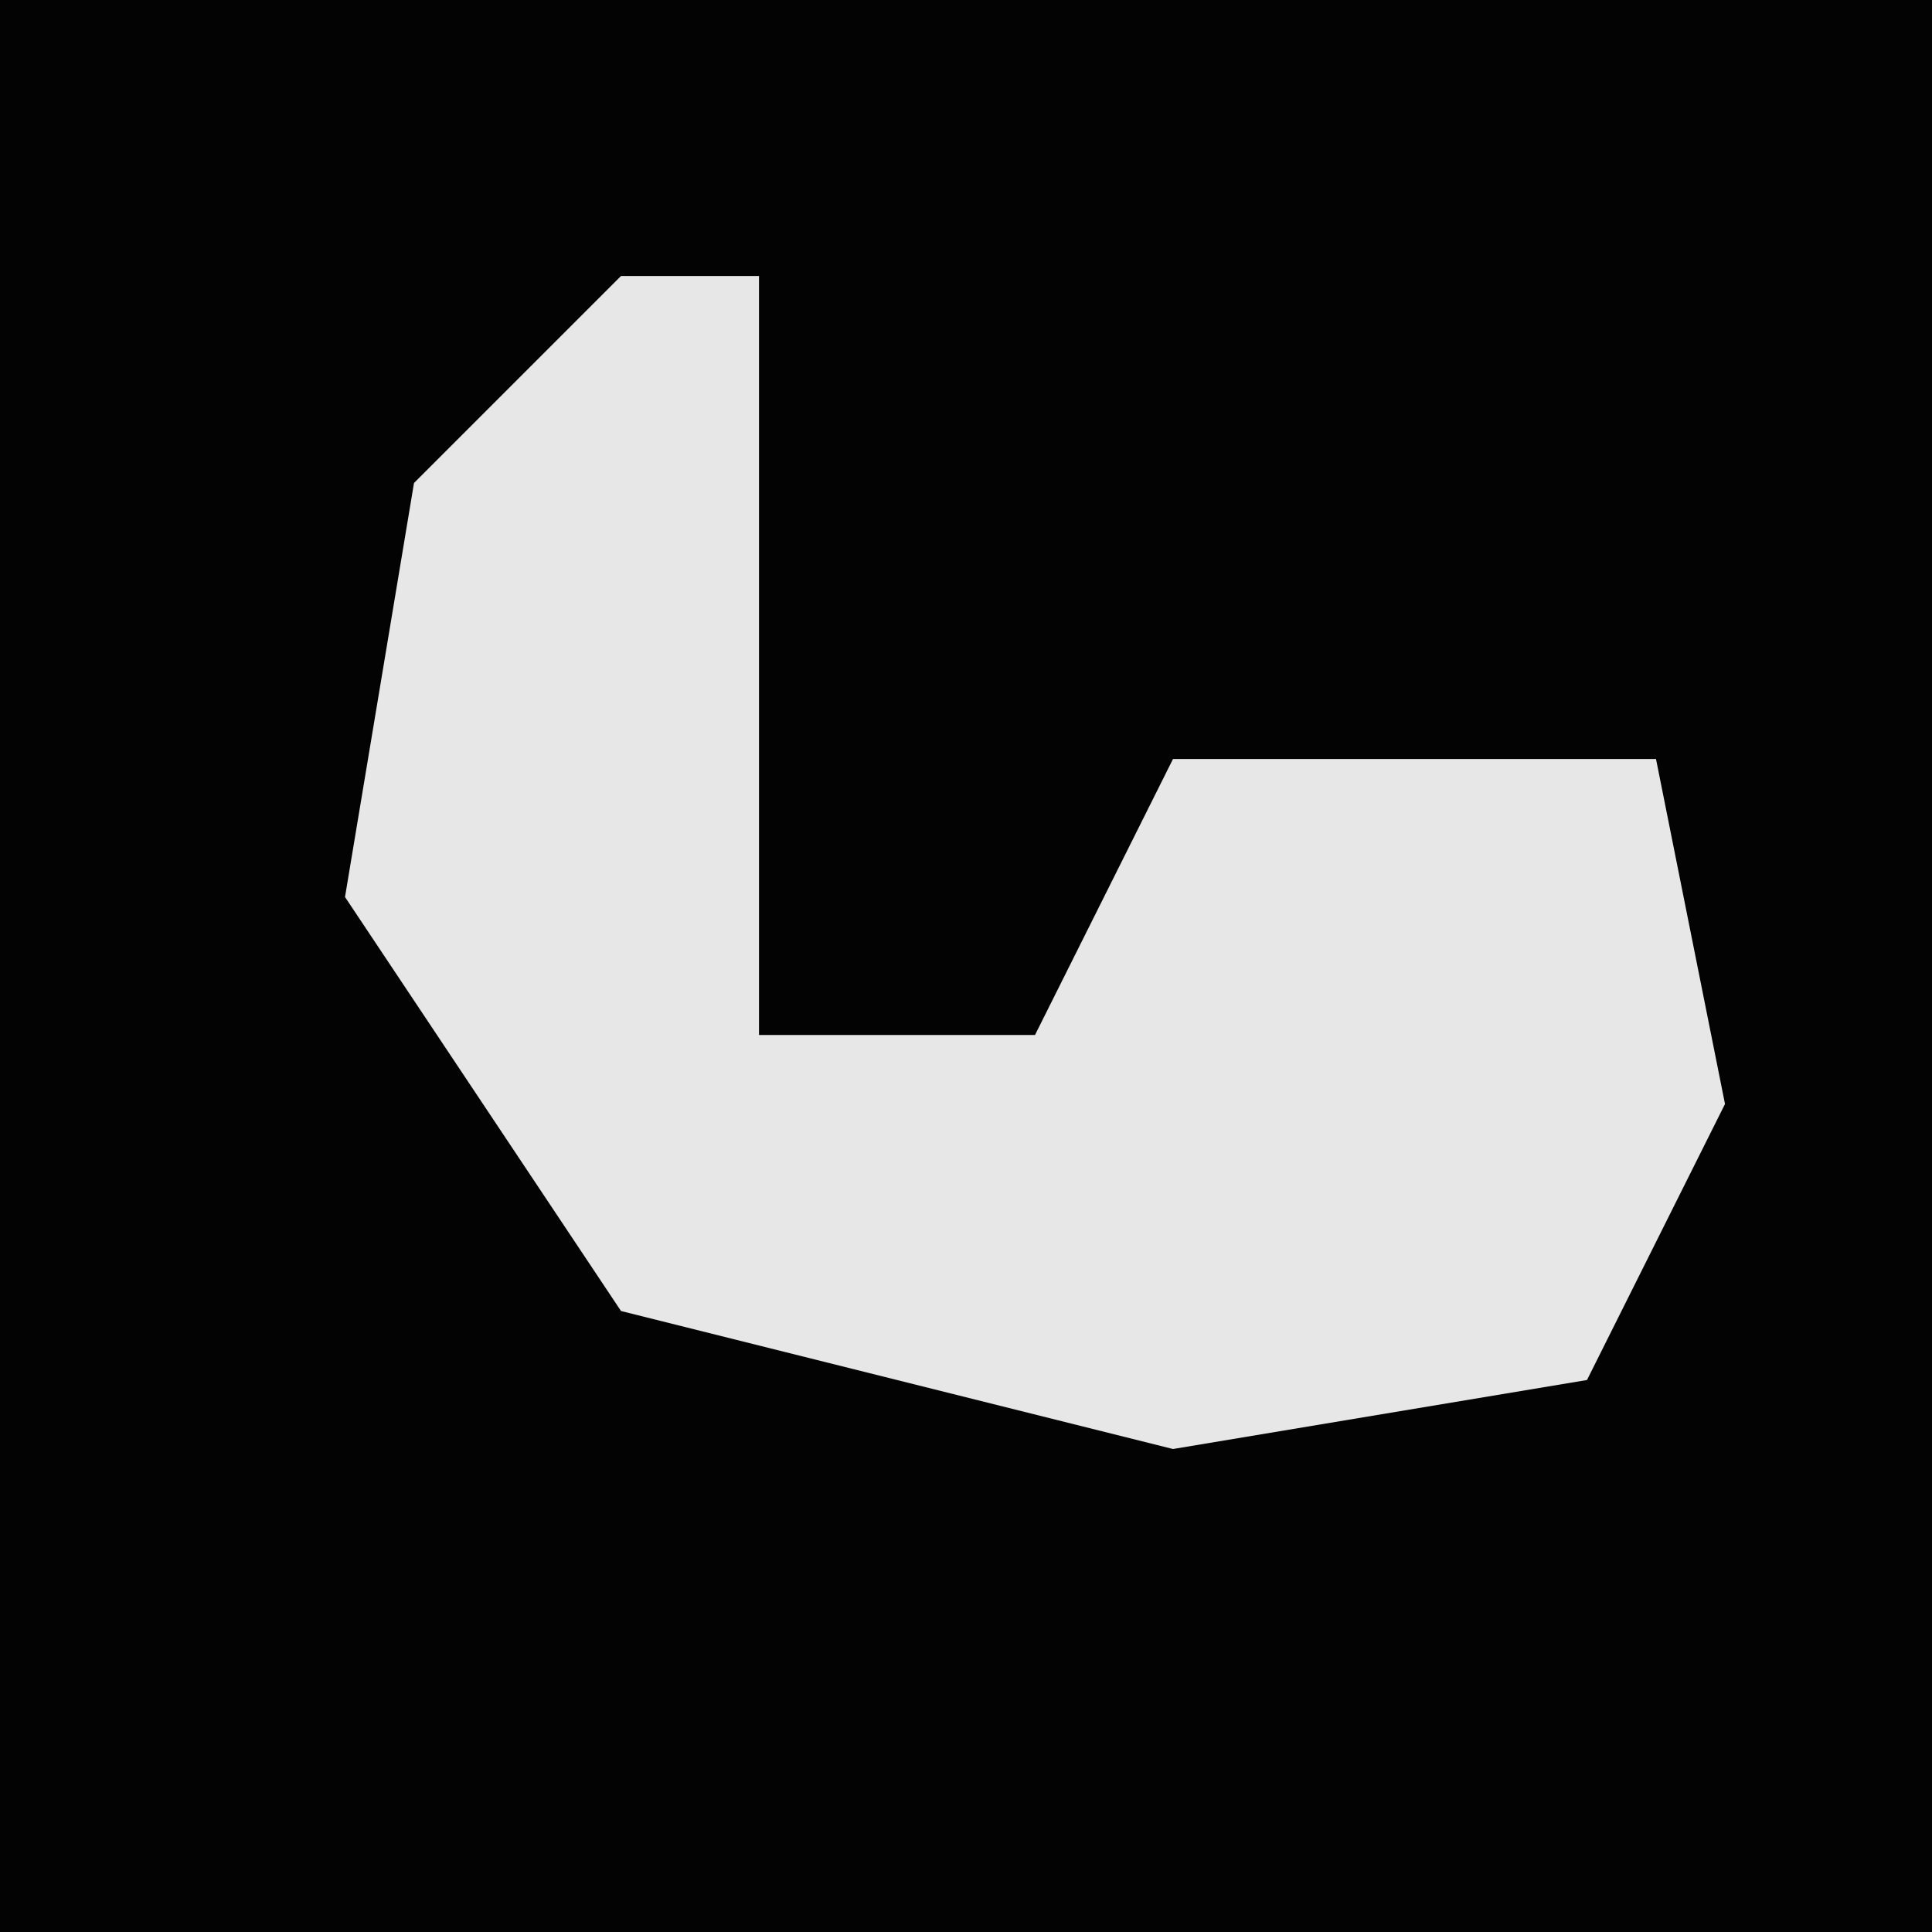 <?xml version="1.0" encoding="UTF-8"?>
<svg version="1.1" xmlns="http://www.w3.org/2000/svg" width="28" height="28">
<path d="M0,0 L28,0 L28,28 L0,28 Z " fill="#030303" transform="translate(0,0)"/>
<path d="M0,0 L2,0 L2,11 L6,11 L8,7 L15,7 L16,12 L14,16 L8,17 L0,15 L-4,9 L-3,3 Z " fill="#E7E7E7" transform="translate(9,4)"/>
</svg>
